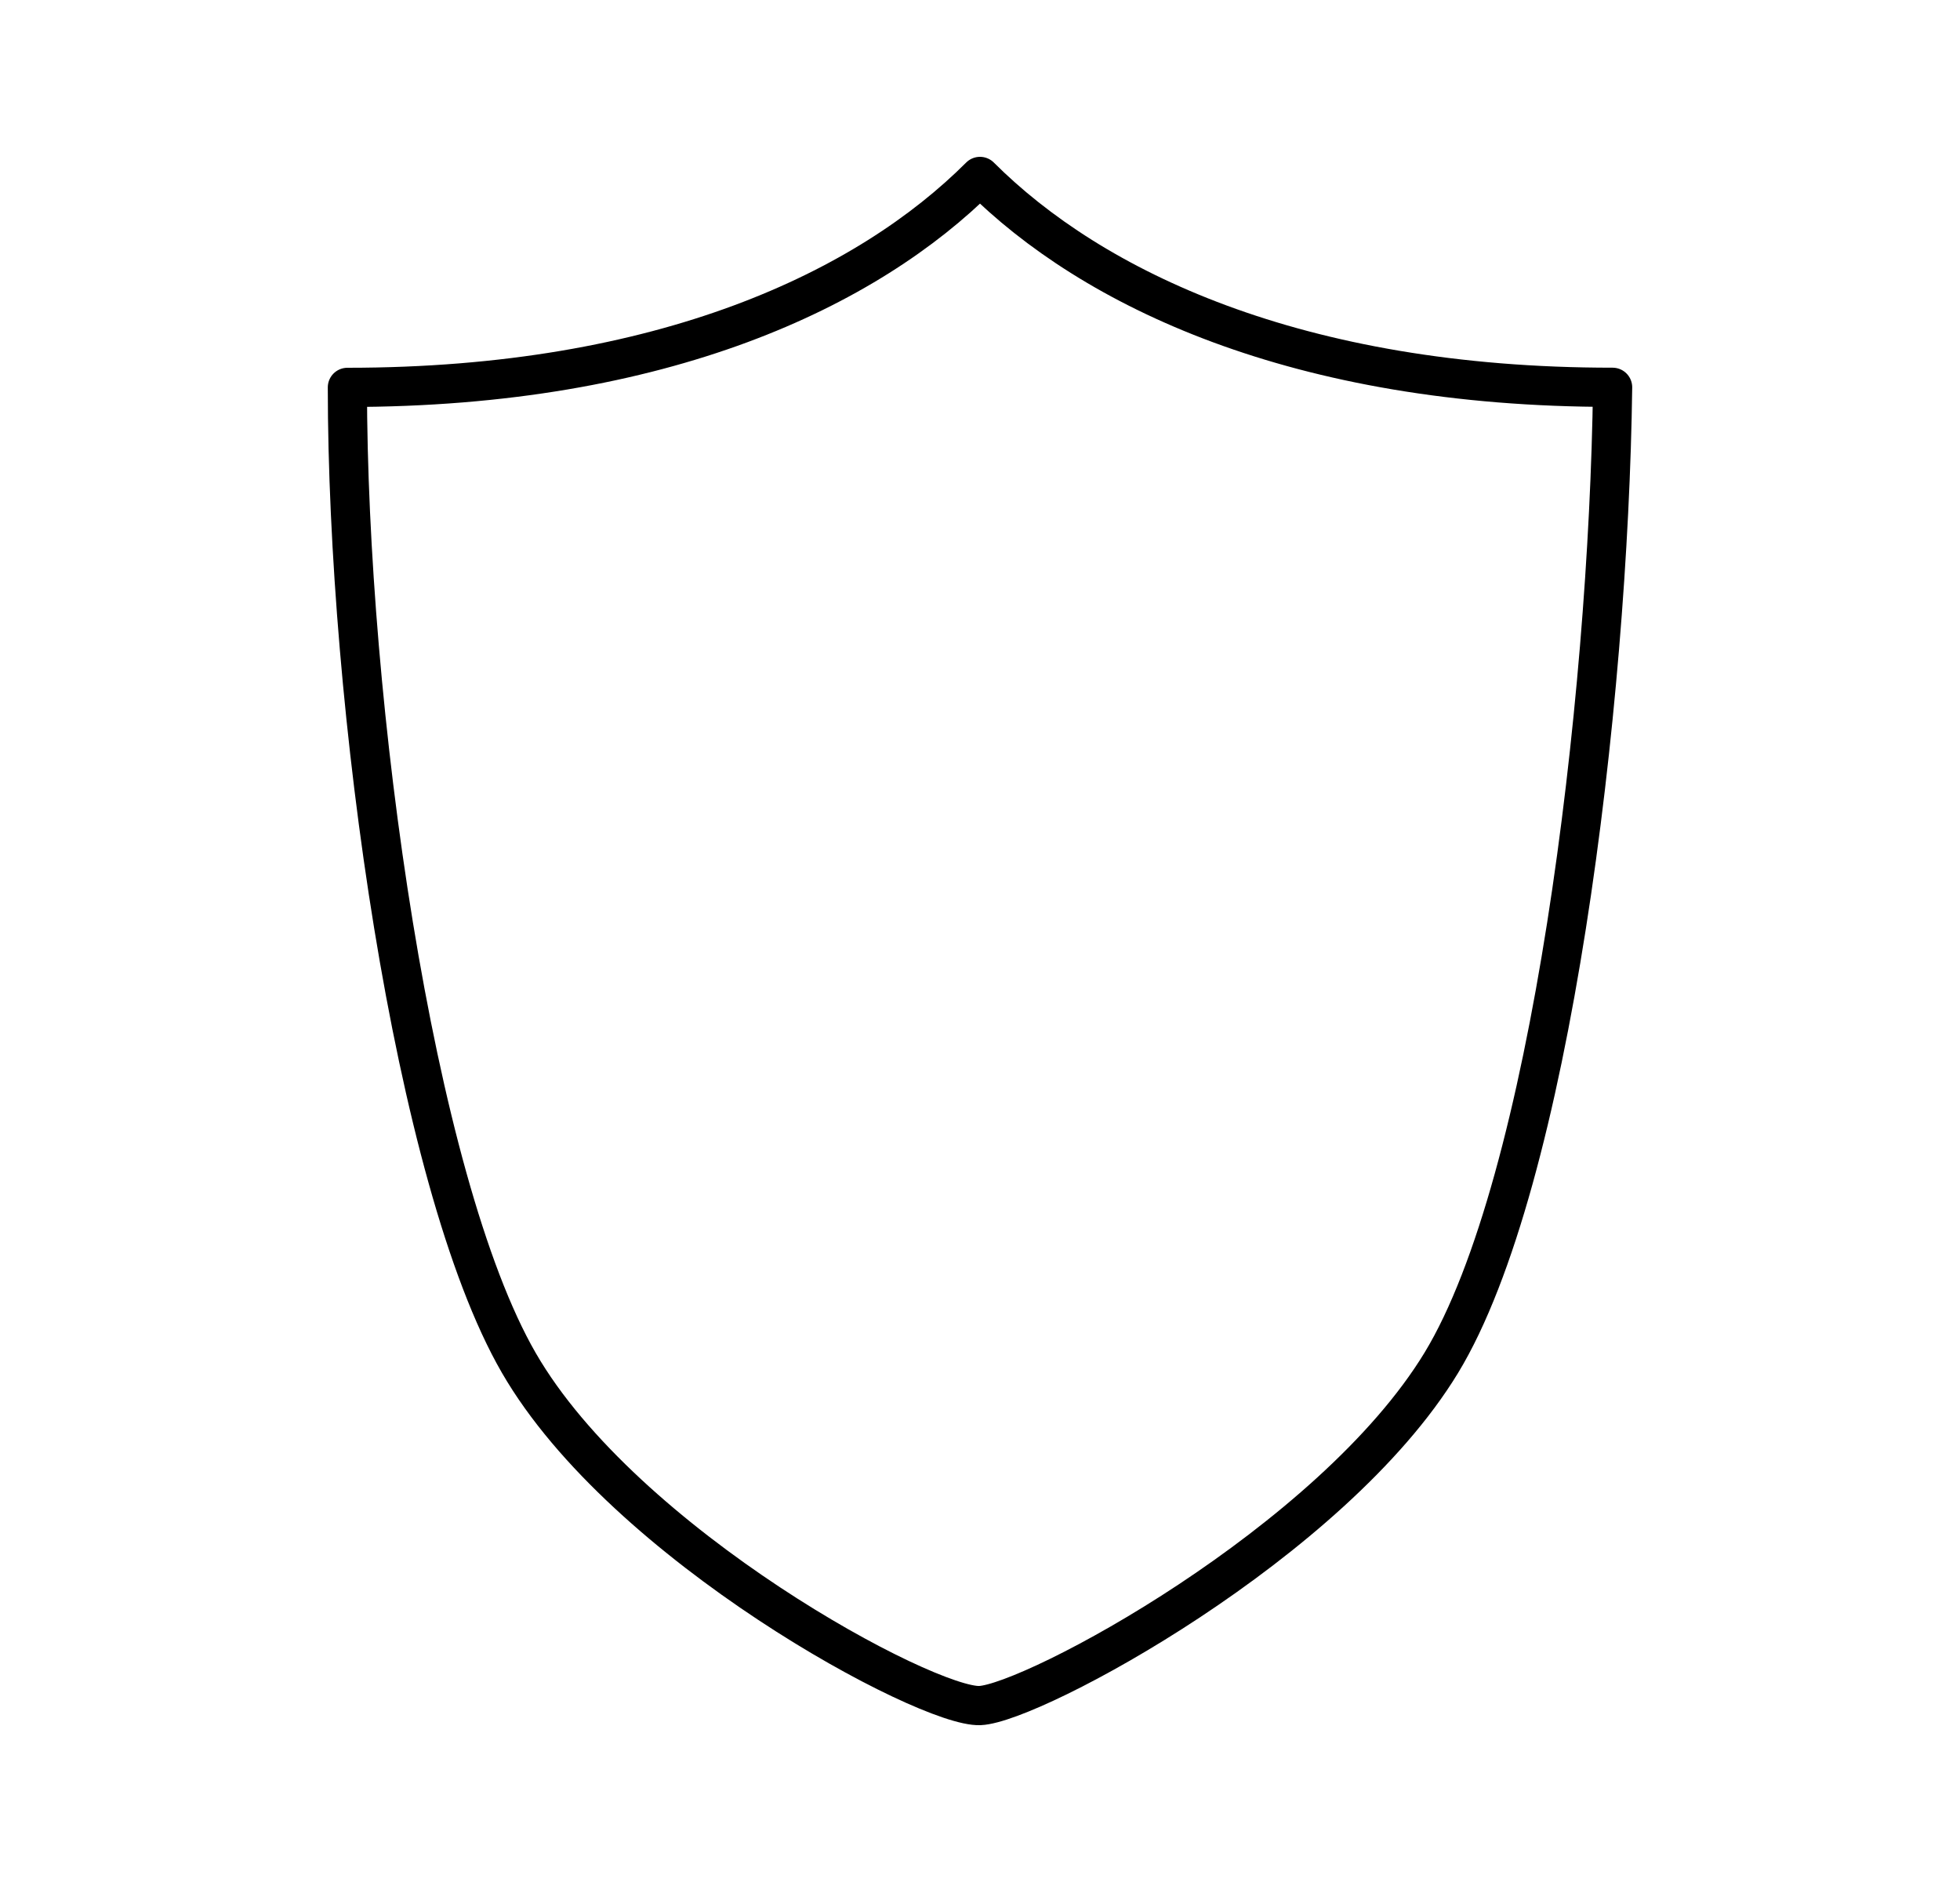 <svg width="25" height="24" viewBox="0 0 25 24" fill="none" xmlns="http://www.w3.org/2000/svg">
<path d="M12.5 21.75C13.175 21.719 16.988 19.675 18.384 17.379C19.779 15.083 20.517 8.972 20.569 4.939C16.536 4.94 13.927 3.676 12.5 2.25C11.072 3.678 8.469 4.94 4.431 4.94C4.431 8.973 5.271 15.049 6.617 17.379C7.962 19.709 11.825 21.78 12.5 21.75Z" stroke="black" stroke-width="0.5" stroke-linecap="round" stroke-linejoin="round"/>
</svg>
